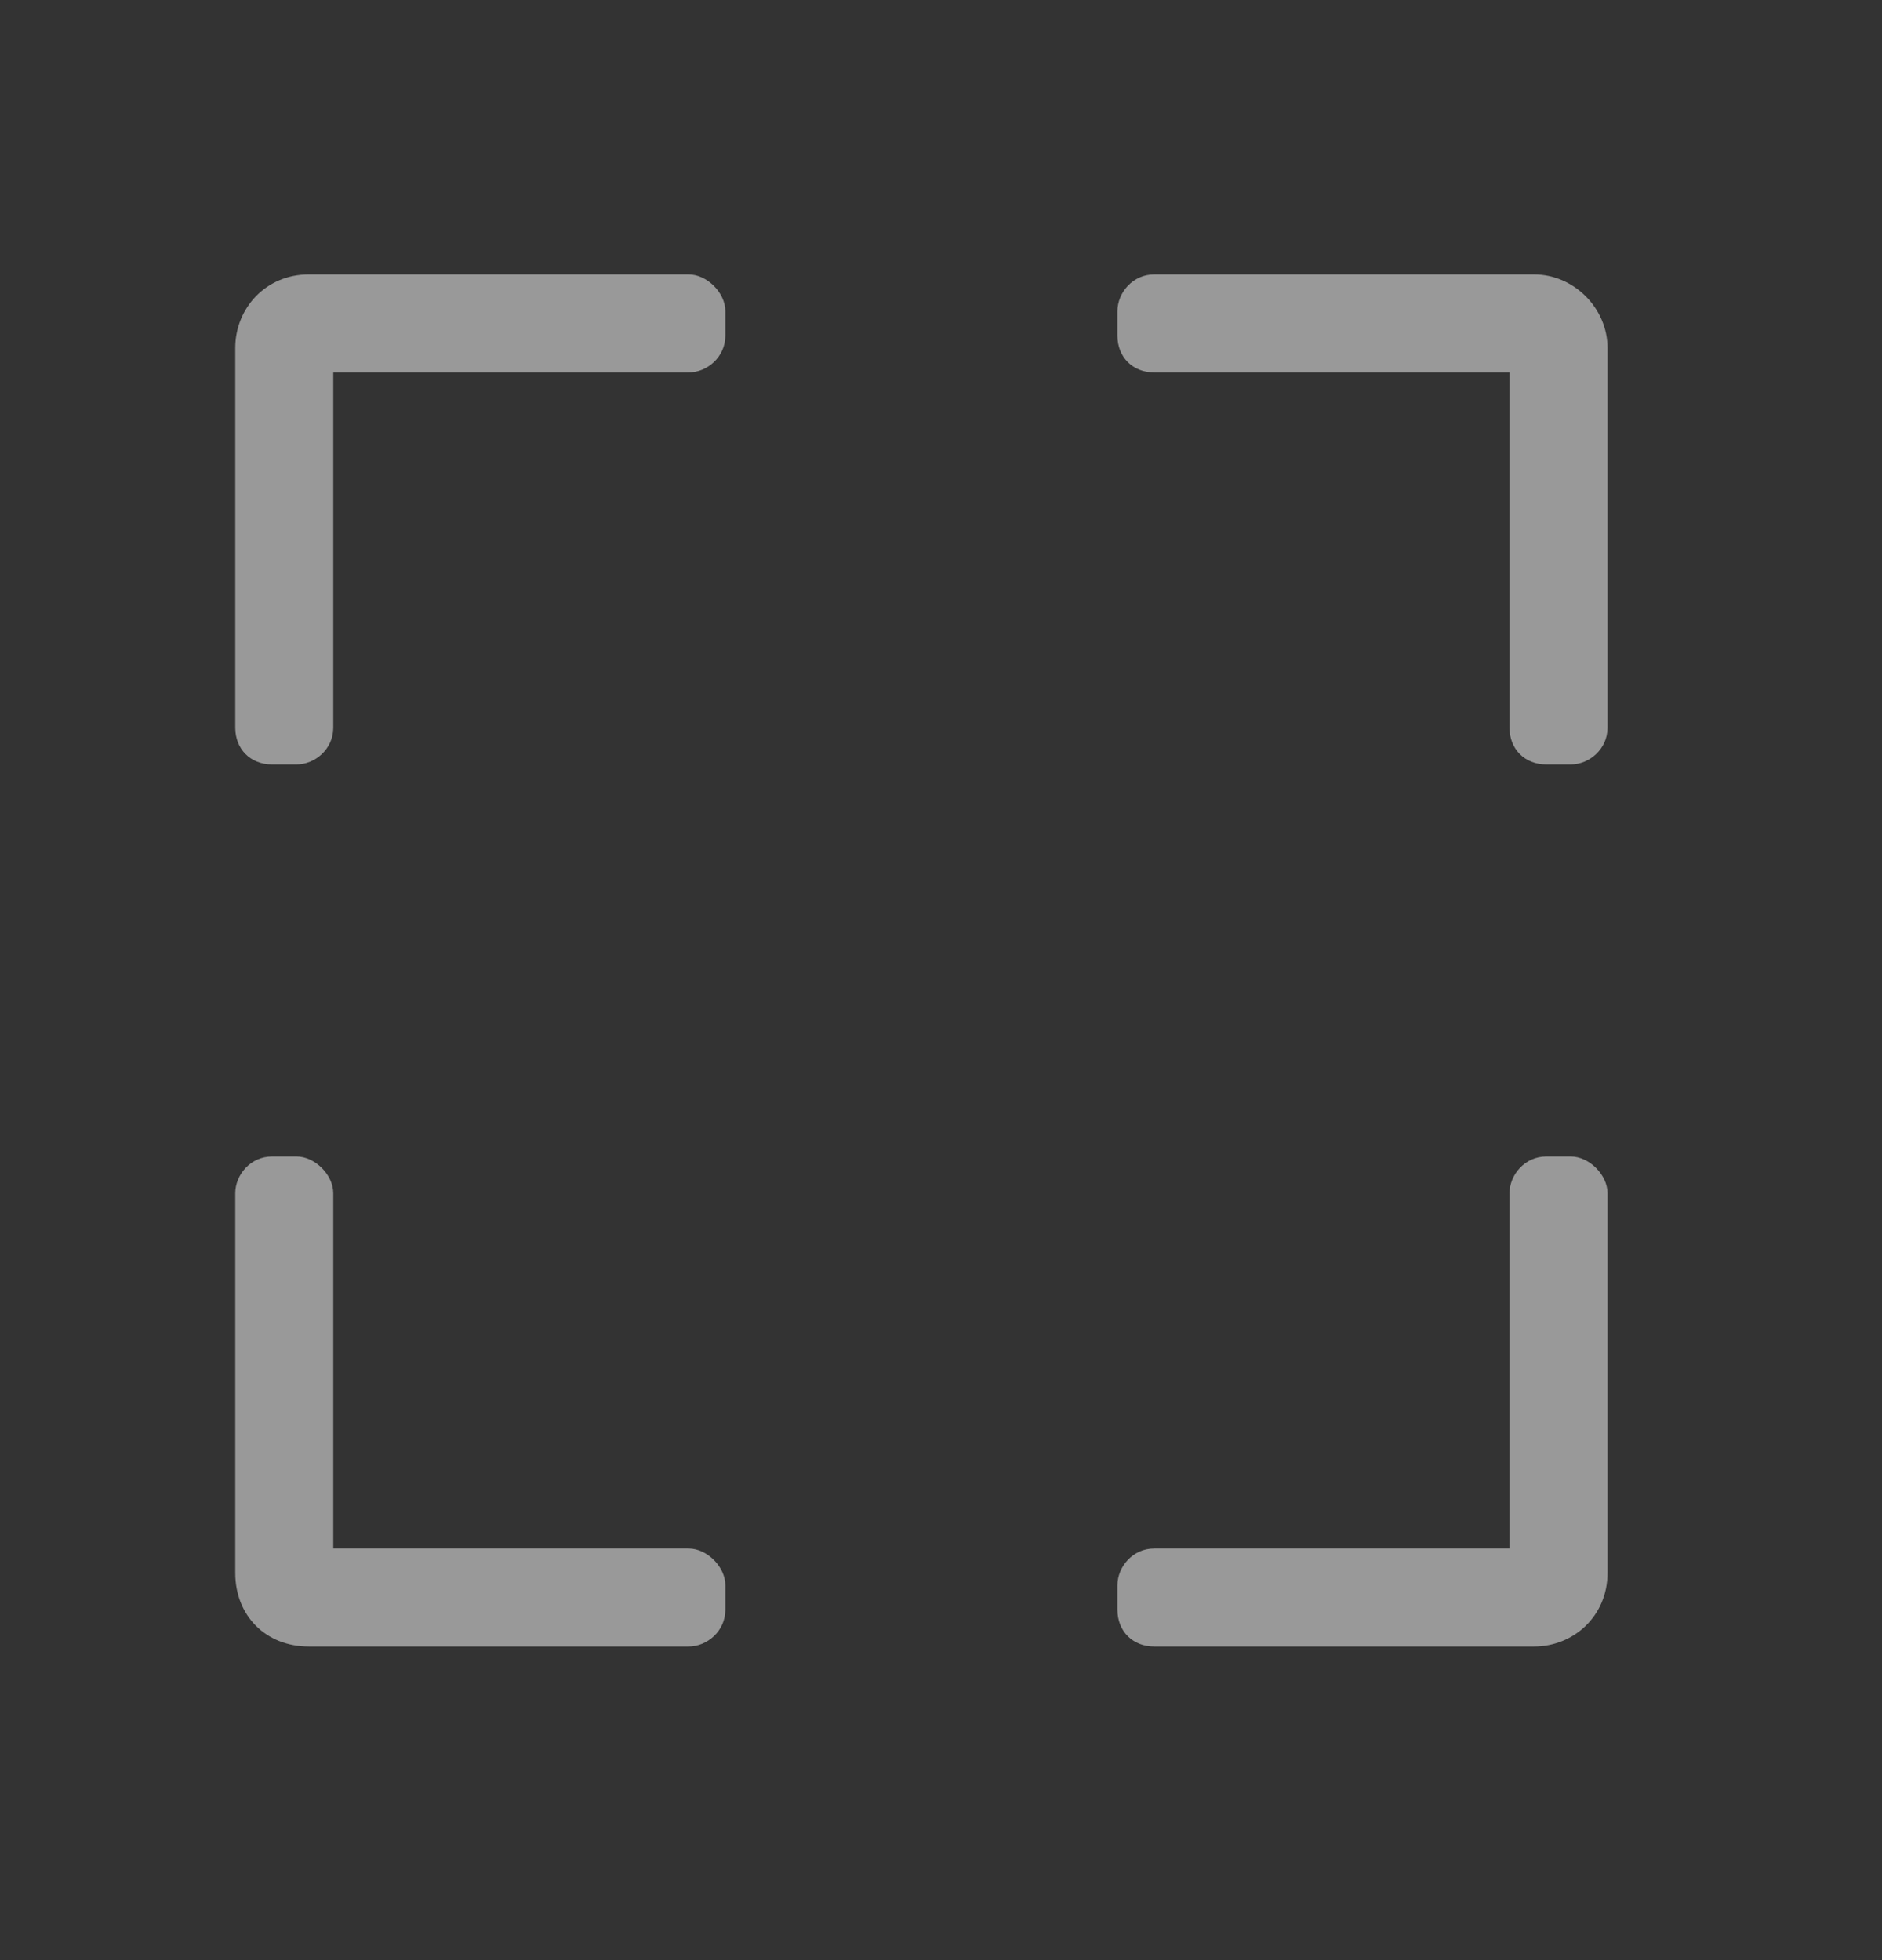 <svg width="24" height="25" viewBox="0 0 24 25" fill="none" xmlns="http://www.w3.org/2000/svg">
<rect x="0" y="0" width="24" height="25" fill="#333333" stroke="none"/>
<path d="M3 9.281V4.438C3 3.93 3.391 3.5 3.938 3.5H8.781C9.016 3.5 9.25 3.734 9.25 3.969V4.281C9.25 4.555 9.016 4.75 8.781 4.75H4.25V9.281C4.25 9.555 4.016 9.75 3.781 9.75H3.469C3.195 9.75 3 9.555 3 9.281ZM14.719 3.5H19.562C20.07 3.5 20.5 3.93 20.5 4.438V9.281C20.5 9.555 20.266 9.75 20.031 9.75H19.719C19.445 9.75 19.25 9.555 19.25 9.281V4.75H14.719C14.445 4.75 14.25 4.555 14.25 4.281V3.969C14.25 3.734 14.445 3.5 14.719 3.5ZM20.5 15.219V20.062C20.5 20.609 20.07 21 19.562 21H14.719C14.445 21 14.25 20.805 14.25 20.531V20.219C14.25 19.984 14.445 19.75 14.719 19.75H19.25V15.219C19.25 14.984 19.445 14.75 19.719 14.75H20.031C20.266 14.75 20.5 14.984 20.5 15.219ZM8.781 21H3.938C3.391 21 3 20.609 3 20.062V15.219C3 14.984 3.195 14.75 3.469 14.75H3.781C4.016 14.75 4.25 14.984 4.25 15.219V19.75H8.781C9.016 19.75 9.25 19.984 9.25 20.219V20.531C9.25 20.805 9.016 21 8.781 21Z" fill="white" fill-opacity="0.5"/>
</svg>
